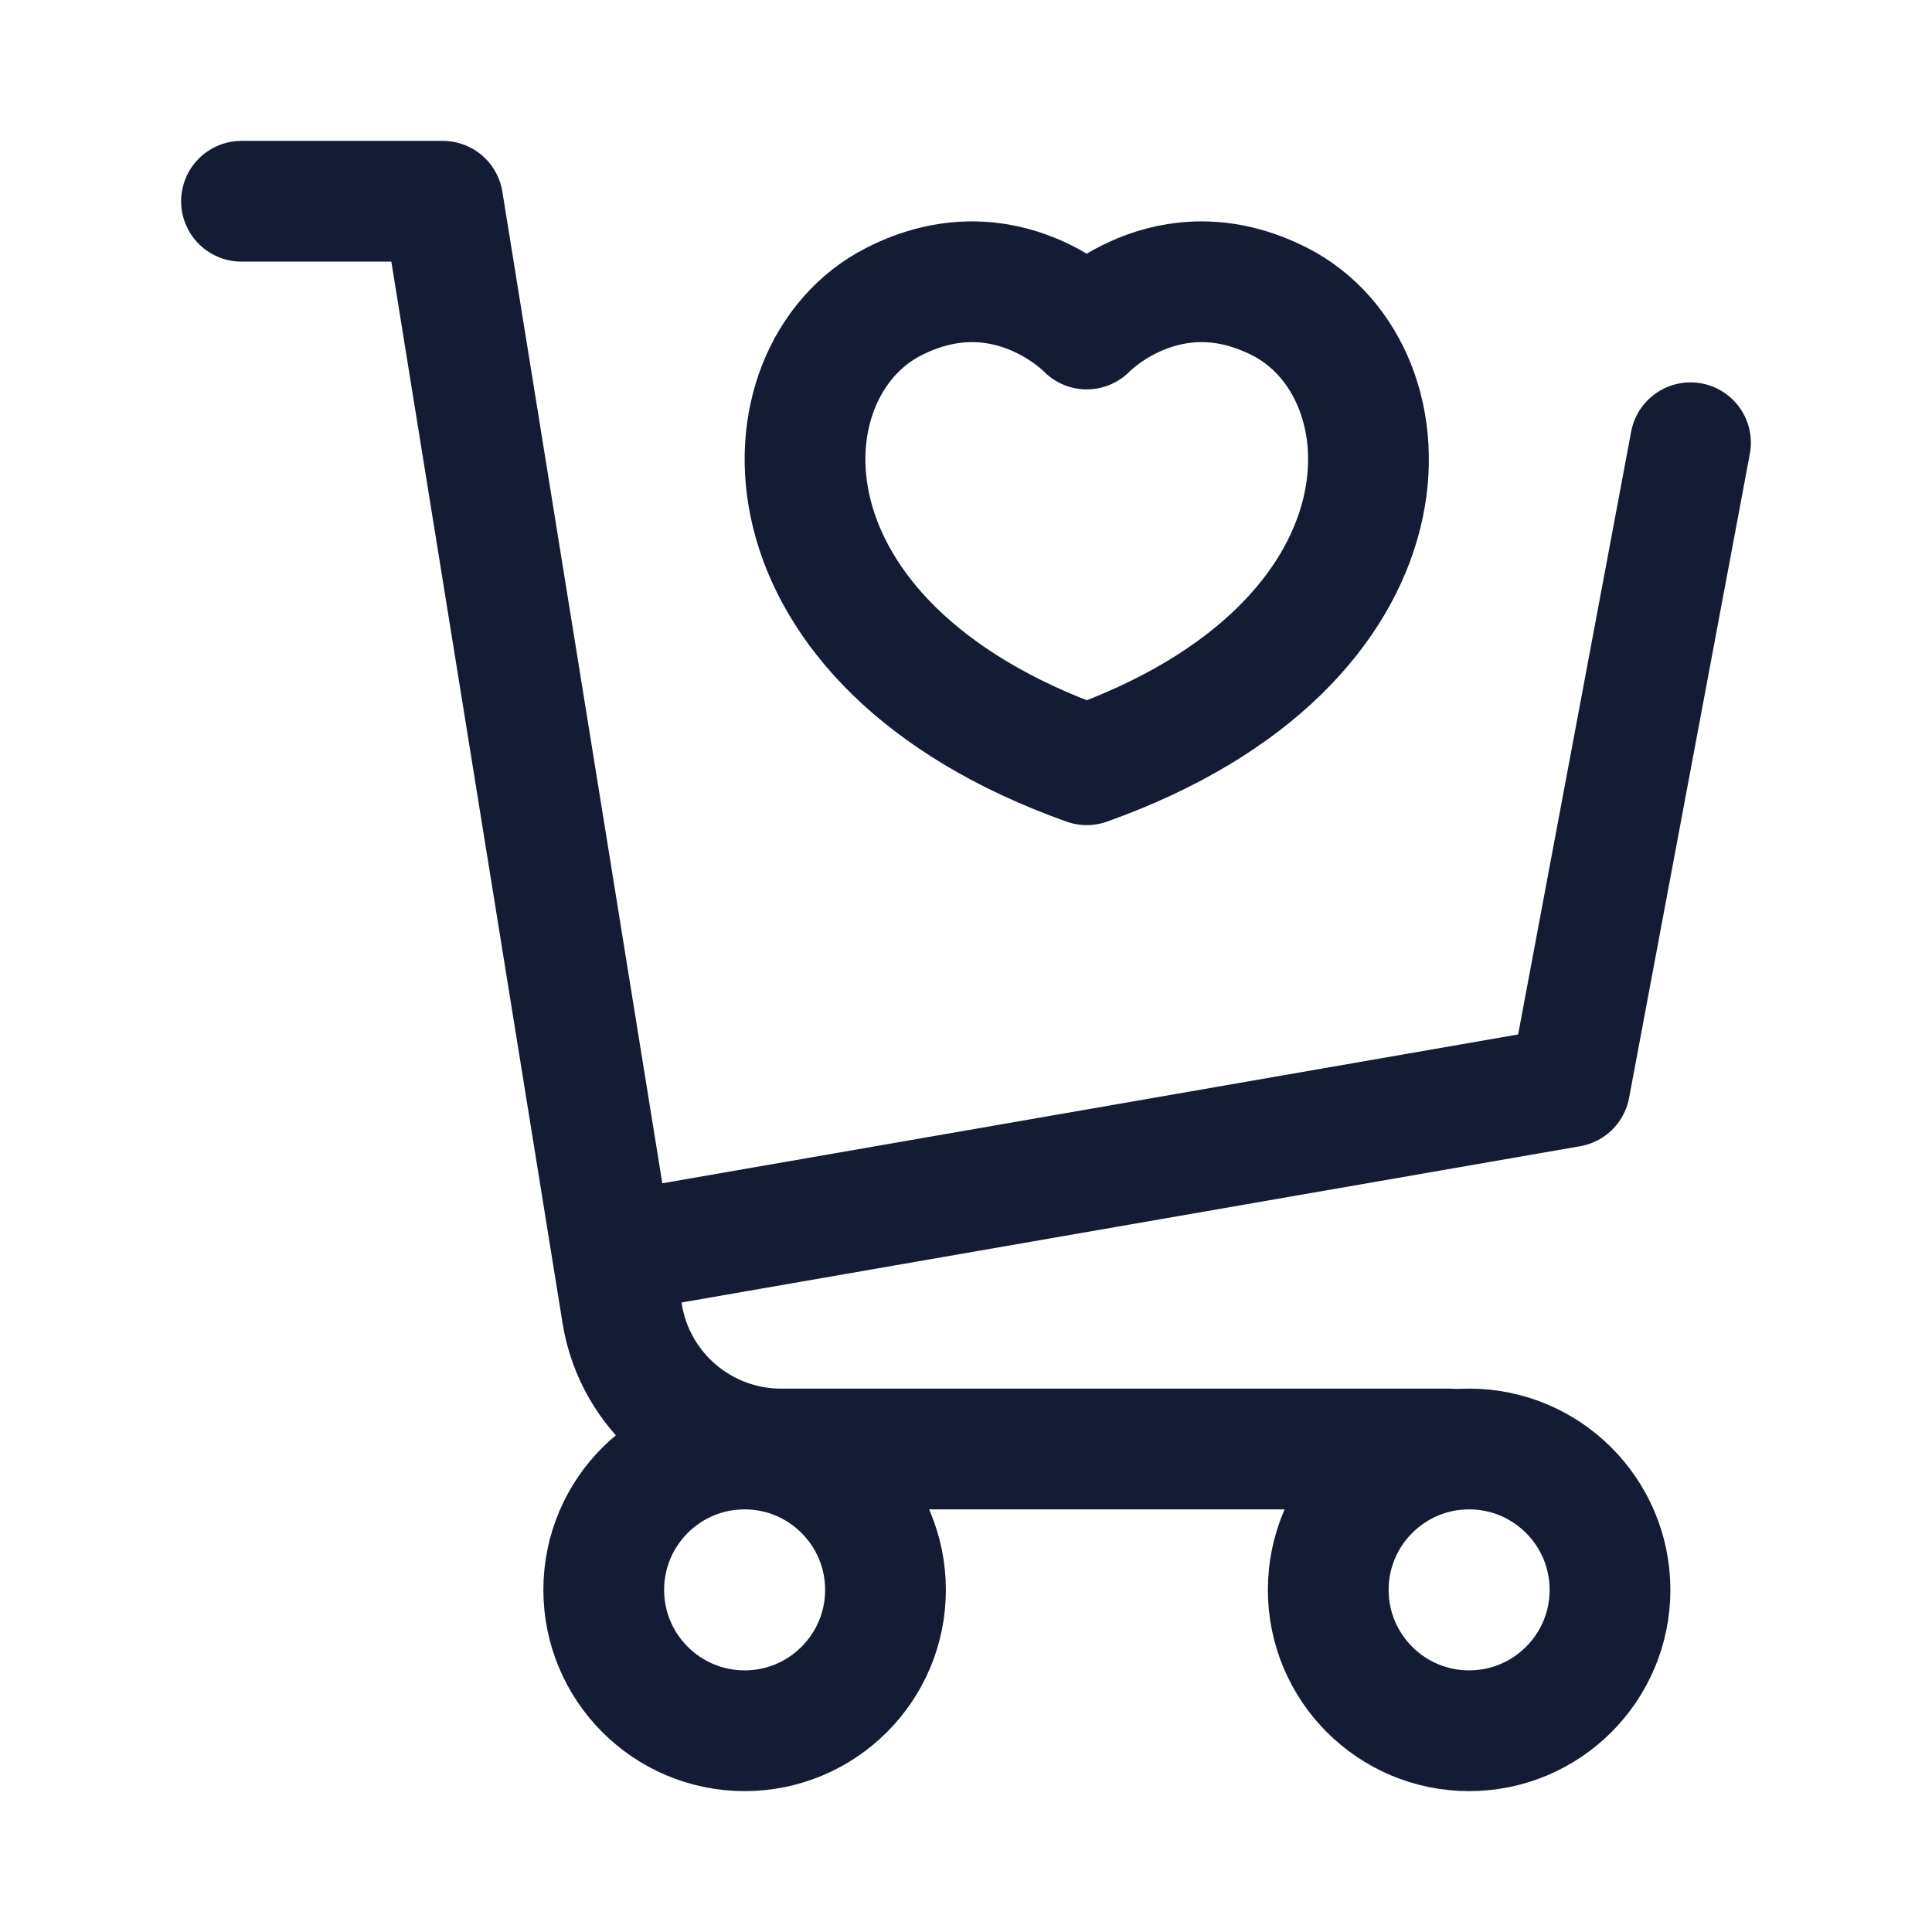 <svg width="24" height="24" viewBox="0 0 24 24" fill="none" xmlns="http://www.w3.org/2000/svg">
<path d="M3 2.5H5.5L7.729 16.319C7.885 17.288 8.722 18 9.703 18H18" stroke="#141B34" stroke-width="1.5" stroke-linecap="round" stroke-linejoin="round"/>
<path d="M9.25 21.5C10.216 21.5 11 20.716 11 19.75C11 18.784 10.216 18 9.25 18C8.284 18 7.5 18.784 7.5 19.75C7.5 20.716 8.284 21.5 9.25 21.5Z" stroke="#141B34" stroke-width="1.5" stroke-linecap="round" stroke-linejoin="round"/>
<path d="M18.25 21.5C19.216 21.5 20 20.716 20 19.75C20 18.784 19.216 18 18.25 18C17.284 18 16.5 18.784 16.5 19.75C16.5 20.716 17.284 21.5 18.25 21.5Z" stroke="#141B34" stroke-width="1.5" stroke-linecap="round" stroke-linejoin="round"/>
<path d="M8 15.5L19.5 13.5L21 5.5" stroke="#141B34" stroke-width="1.5" stroke-linecap="round" stroke-linejoin="round"/>
<path d="M15.9 3.748C14.503 3.035 13.5 4.087 13.5 4.087C13.5 4.087 12.497 3.035 11.1 3.748C9.408 4.613 9.286 7.997 13.5 9.5C17.714 7.997 17.592 4.613 15.9 3.748Z" stroke="#141B34" stroke-width="1.5" stroke-linecap="round" stroke-linejoin="round"/>
</svg>
